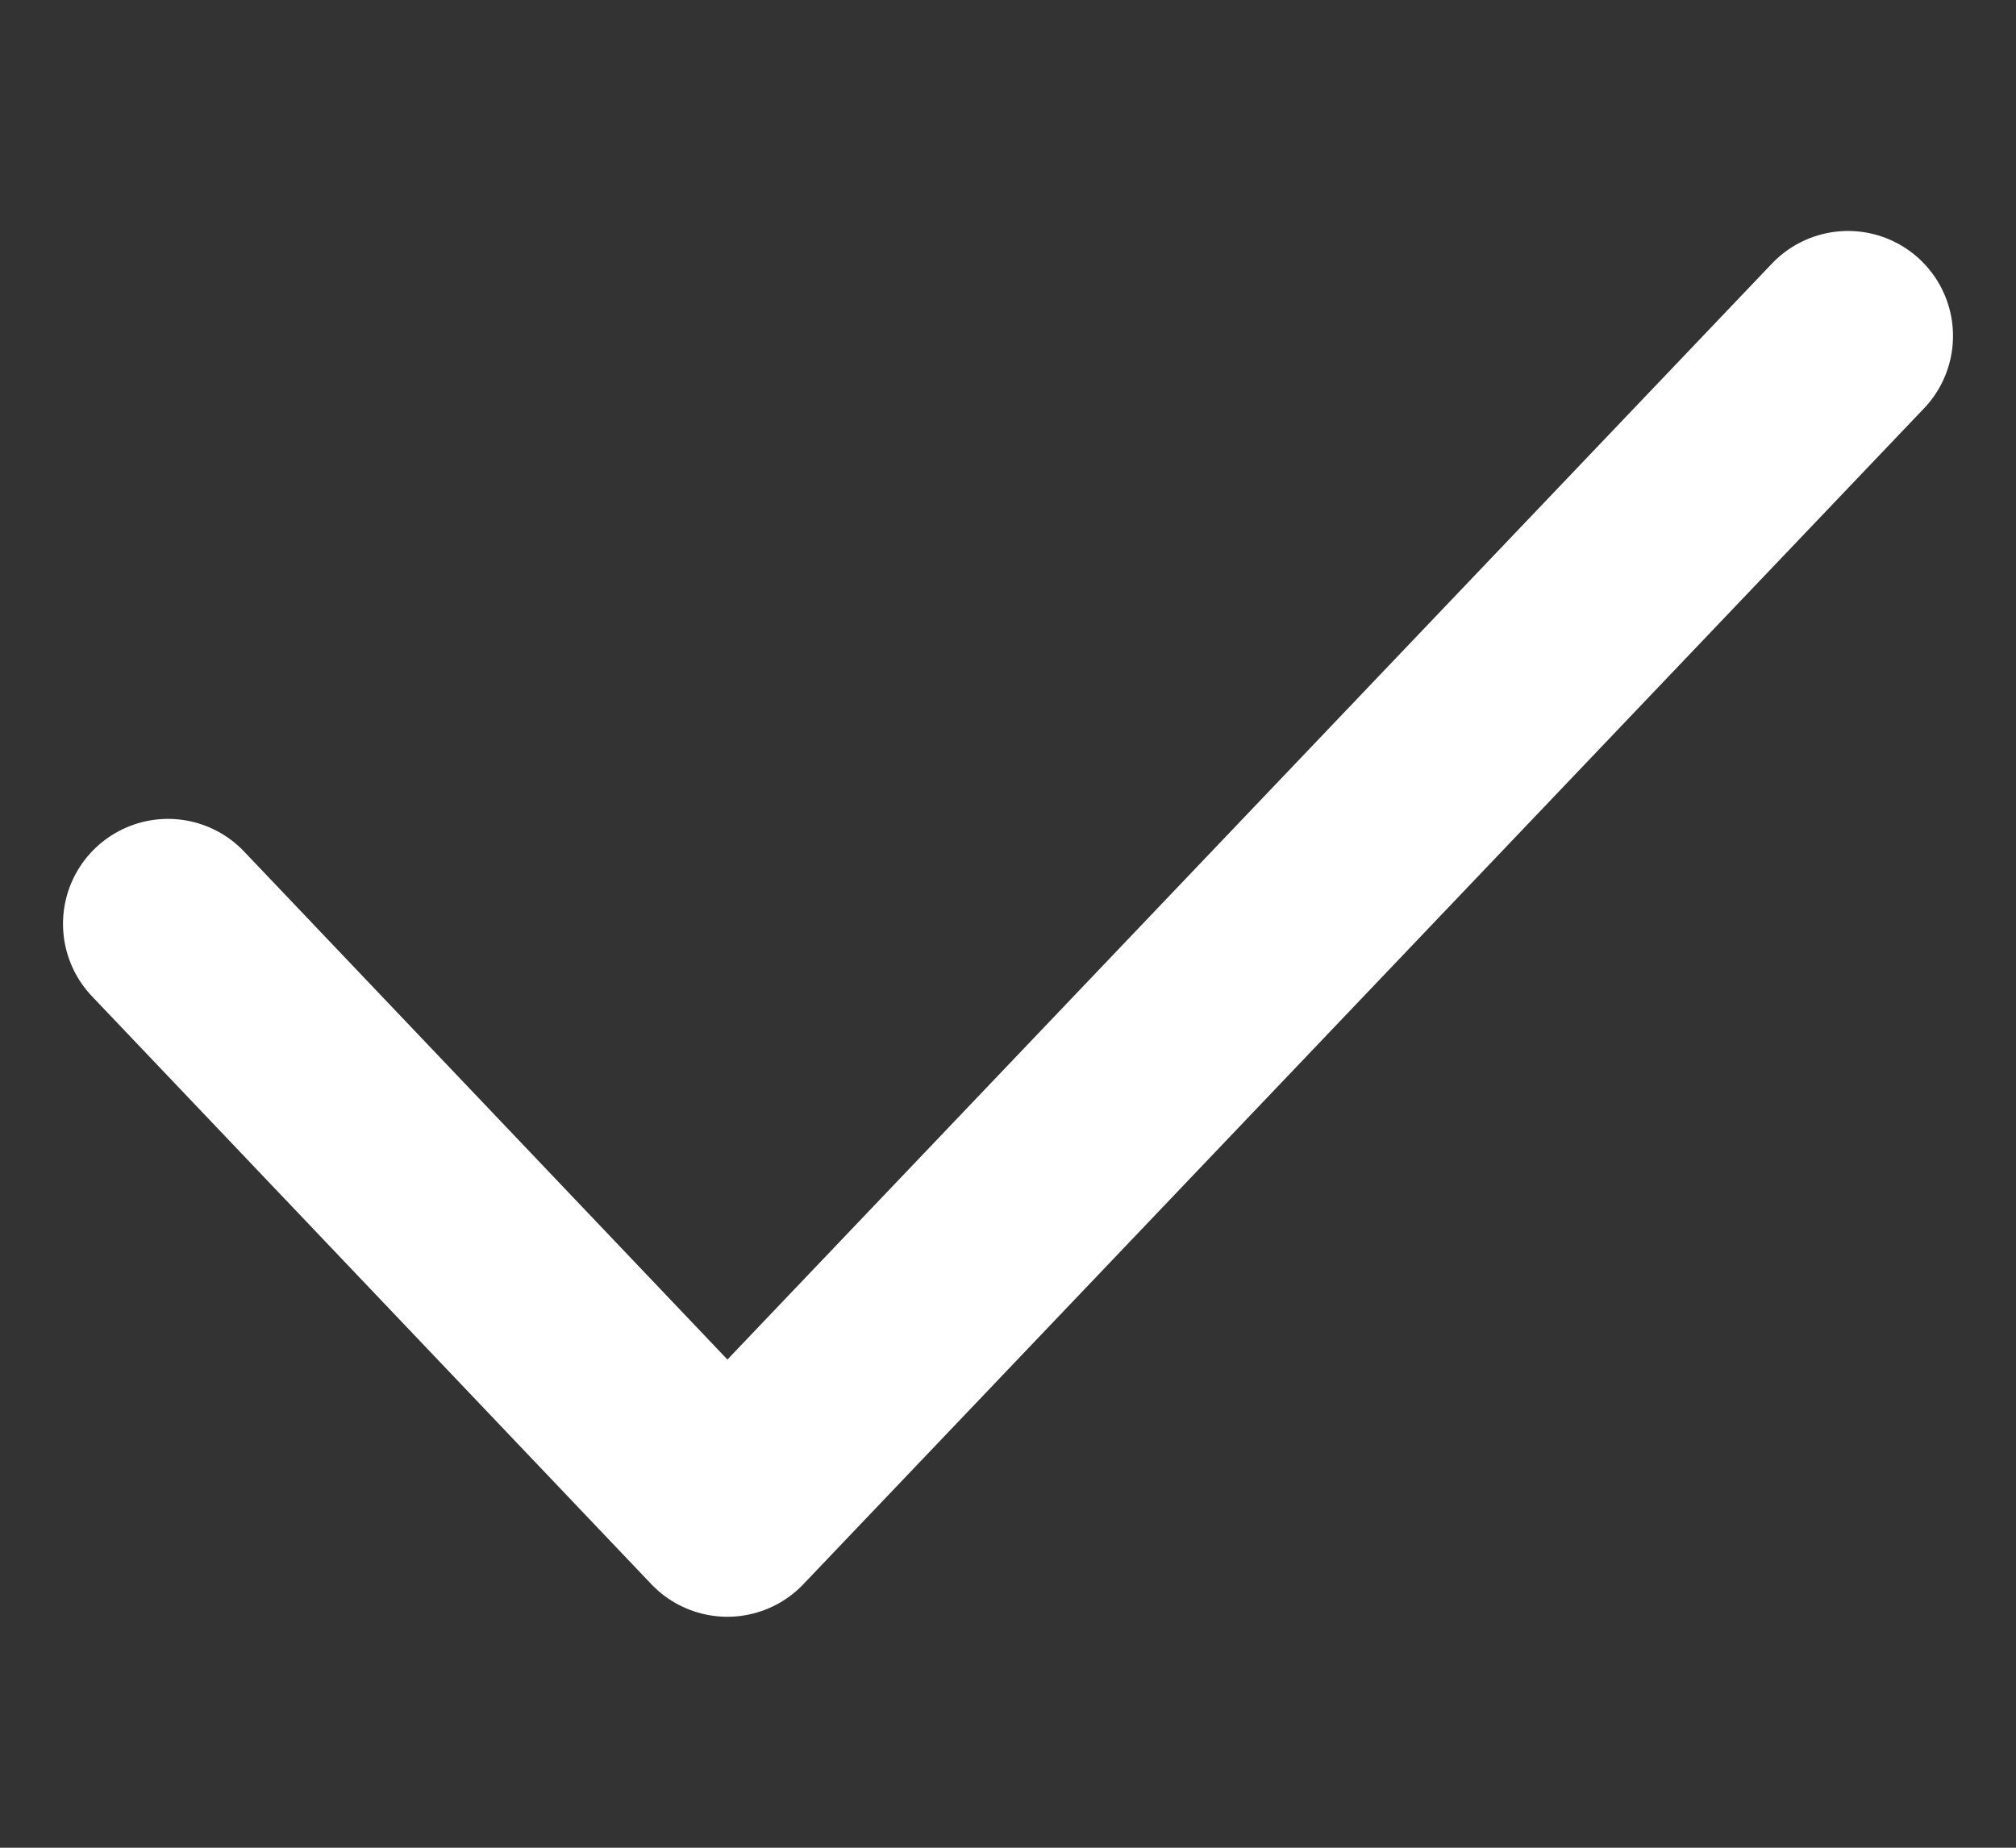 <svg width="24" height="22" viewBox="0 0 24 22" fill="none" xmlns="http://www.w3.org/2000/svg">
<rect x="0" y="0" width="24" height="22" fill="#333333" stroke="none"/>
<g id="tick-circle">
<g id="vuesax/linear/tick-circle">
<g id="tick-circle_2">
<path id="Vector" d="M2 11L8.659 18L22 4" stroke="#FFFFFF" stroke-width="2.5" stroke-linecap="round" stroke-linejoin="round"/>
</g>
</g>
</g>
</svg>
